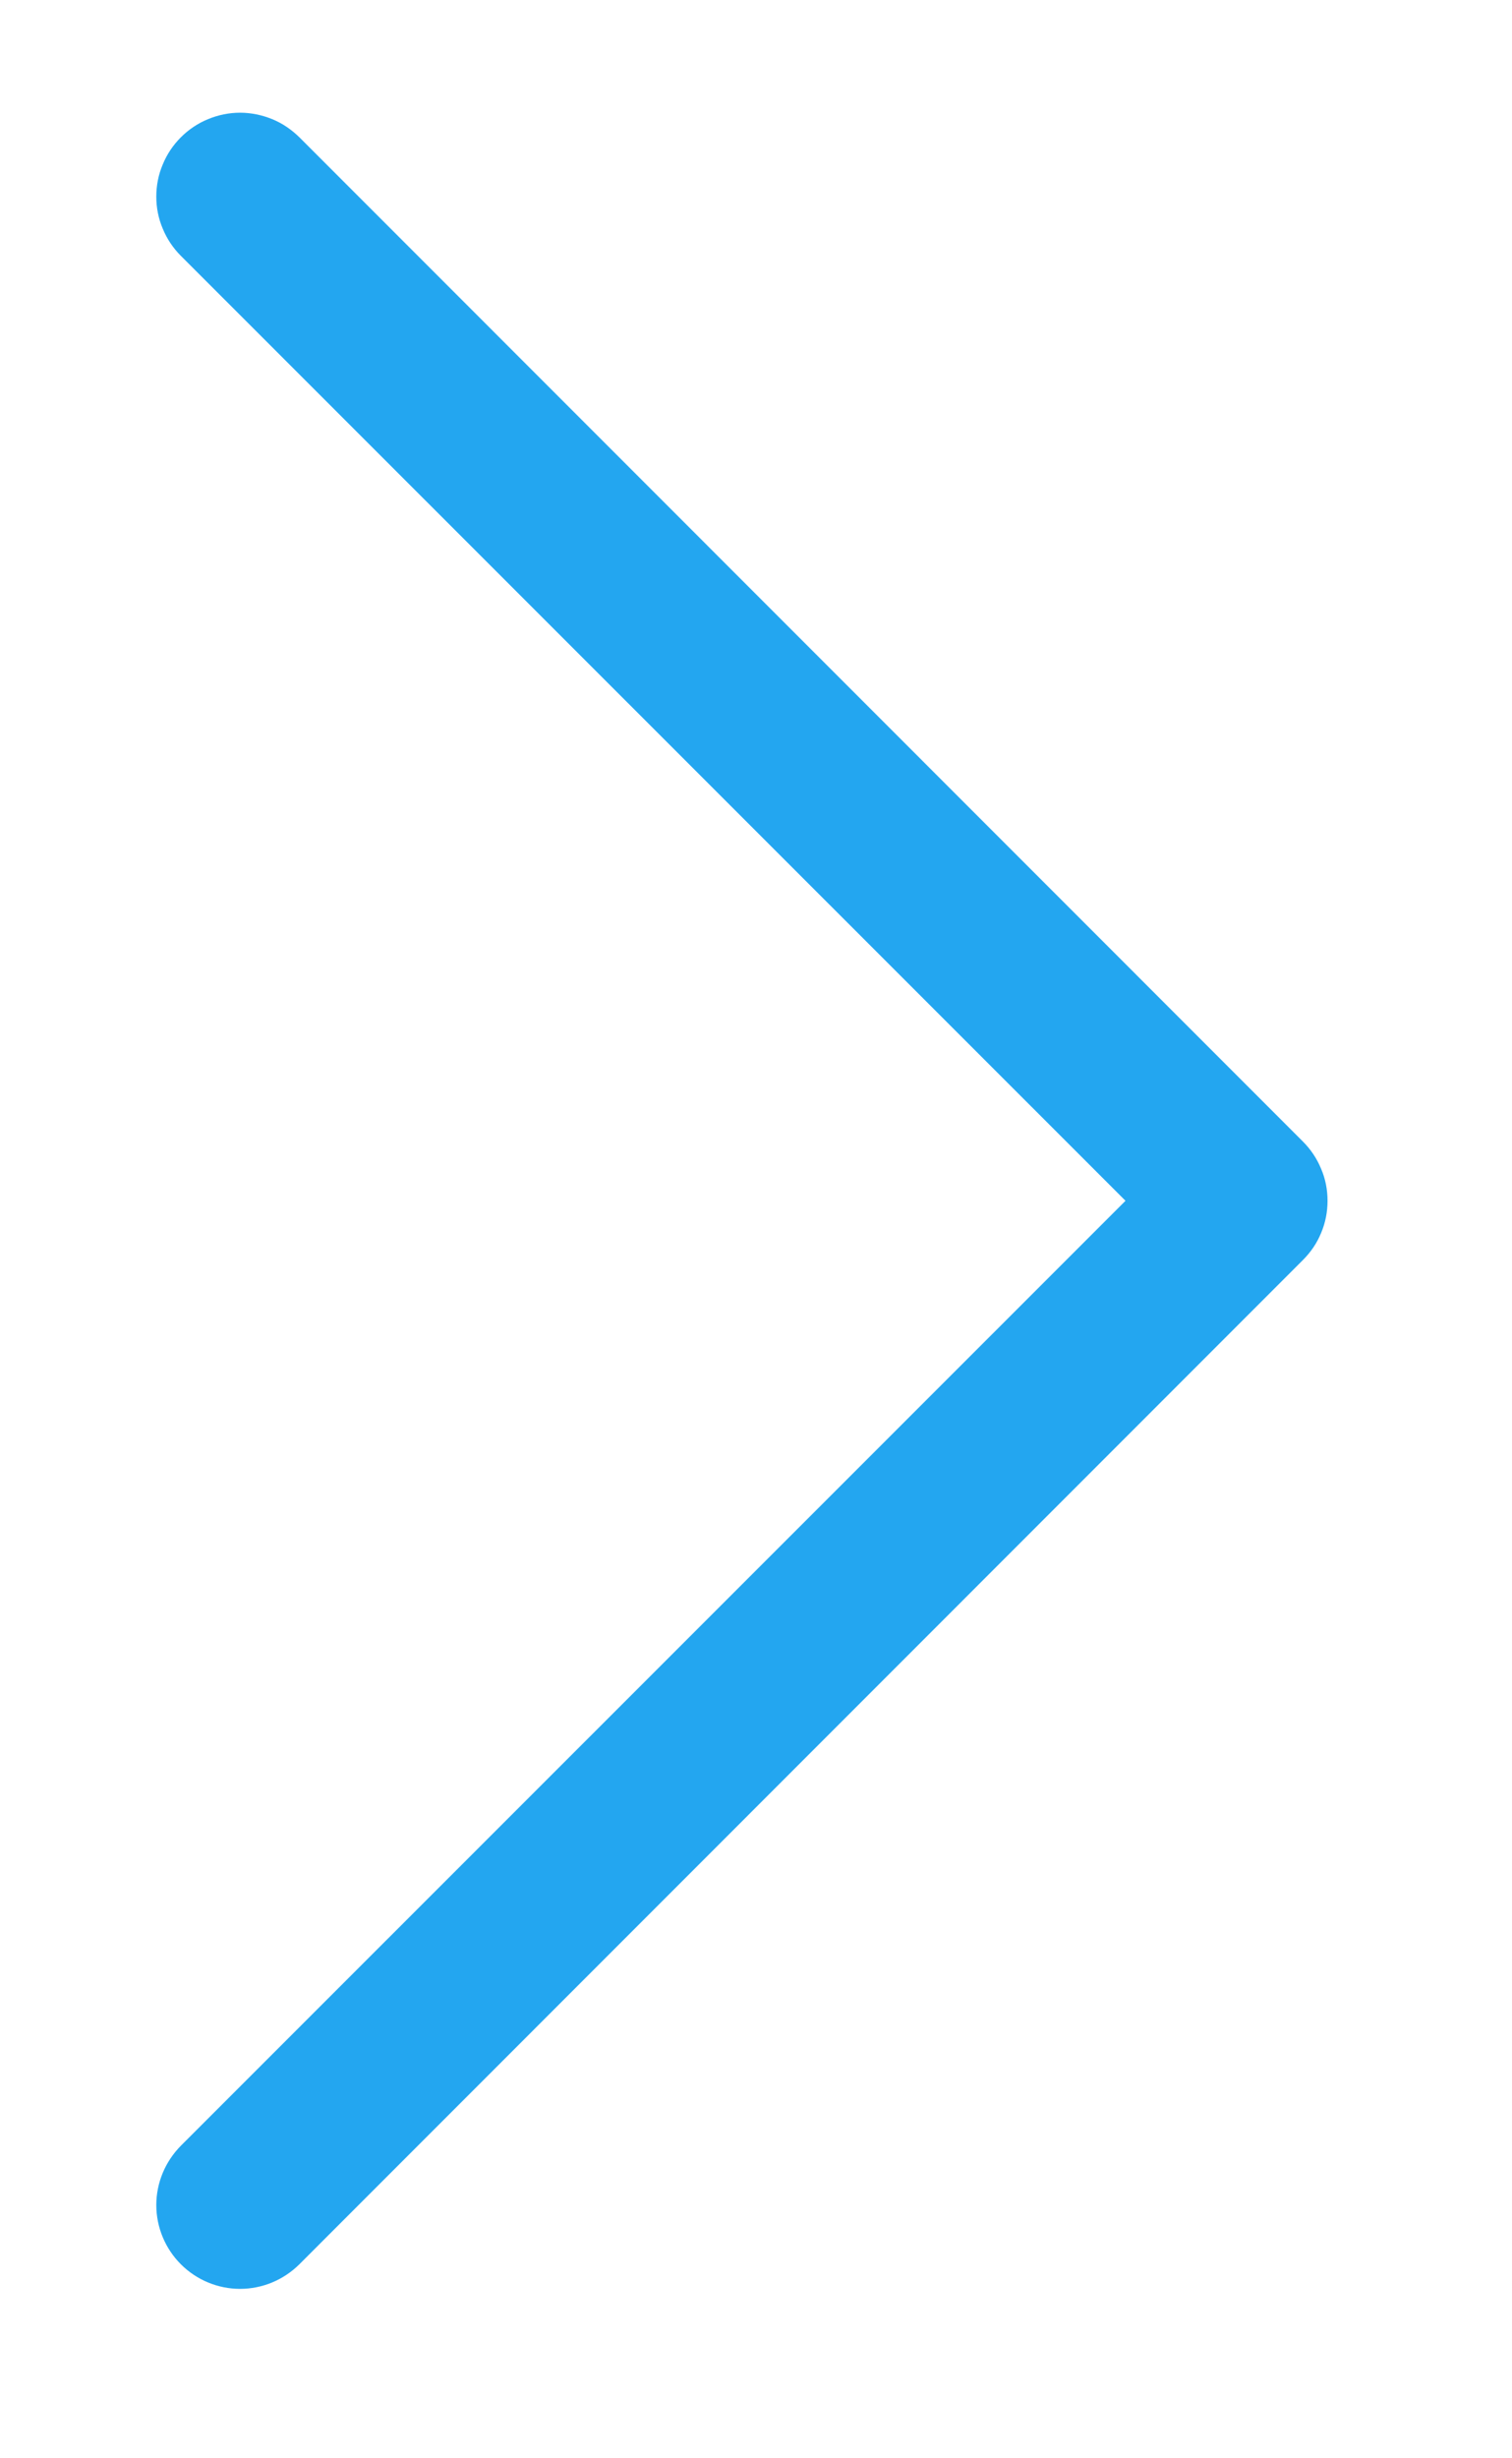 <svg width="8" height="13" viewBox="0 0 8 13" fill="none" xmlns="http://www.w3.org/2000/svg">
<path fill-rule="evenodd" clip-rule="evenodd" d="M0.957 0.726C0.998 0.685 1.047 0.652 1.101 0.63C1.154 0.608 1.212 0.596 1.27 0.596C1.328 0.596 1.386 0.608 1.44 0.63C1.494 0.652 1.542 0.685 1.584 0.726L6.894 6.037C6.935 6.078 6.968 6.127 6.99 6.181C7.013 6.234 7.024 6.292 7.024 6.35C7.024 6.408 7.013 6.466 6.99 6.52C6.968 6.574 6.935 6.622 6.894 6.663L1.584 11.974C1.5 12.057 1.388 12.104 1.27 12.104C1.153 12.104 1.04 12.057 0.957 11.974C0.874 11.891 0.827 11.778 0.827 11.661C0.827 11.543 0.874 11.431 0.957 11.347L5.955 6.35L0.957 1.353C0.916 1.312 0.883 1.263 0.861 1.209C0.838 1.155 0.827 1.098 0.827 1.04C0.827 0.981 0.838 0.924 0.861 0.87C0.883 0.816 0.916 0.767 0.957 0.726Z" fill="#23A6F0"/>
</svg>
